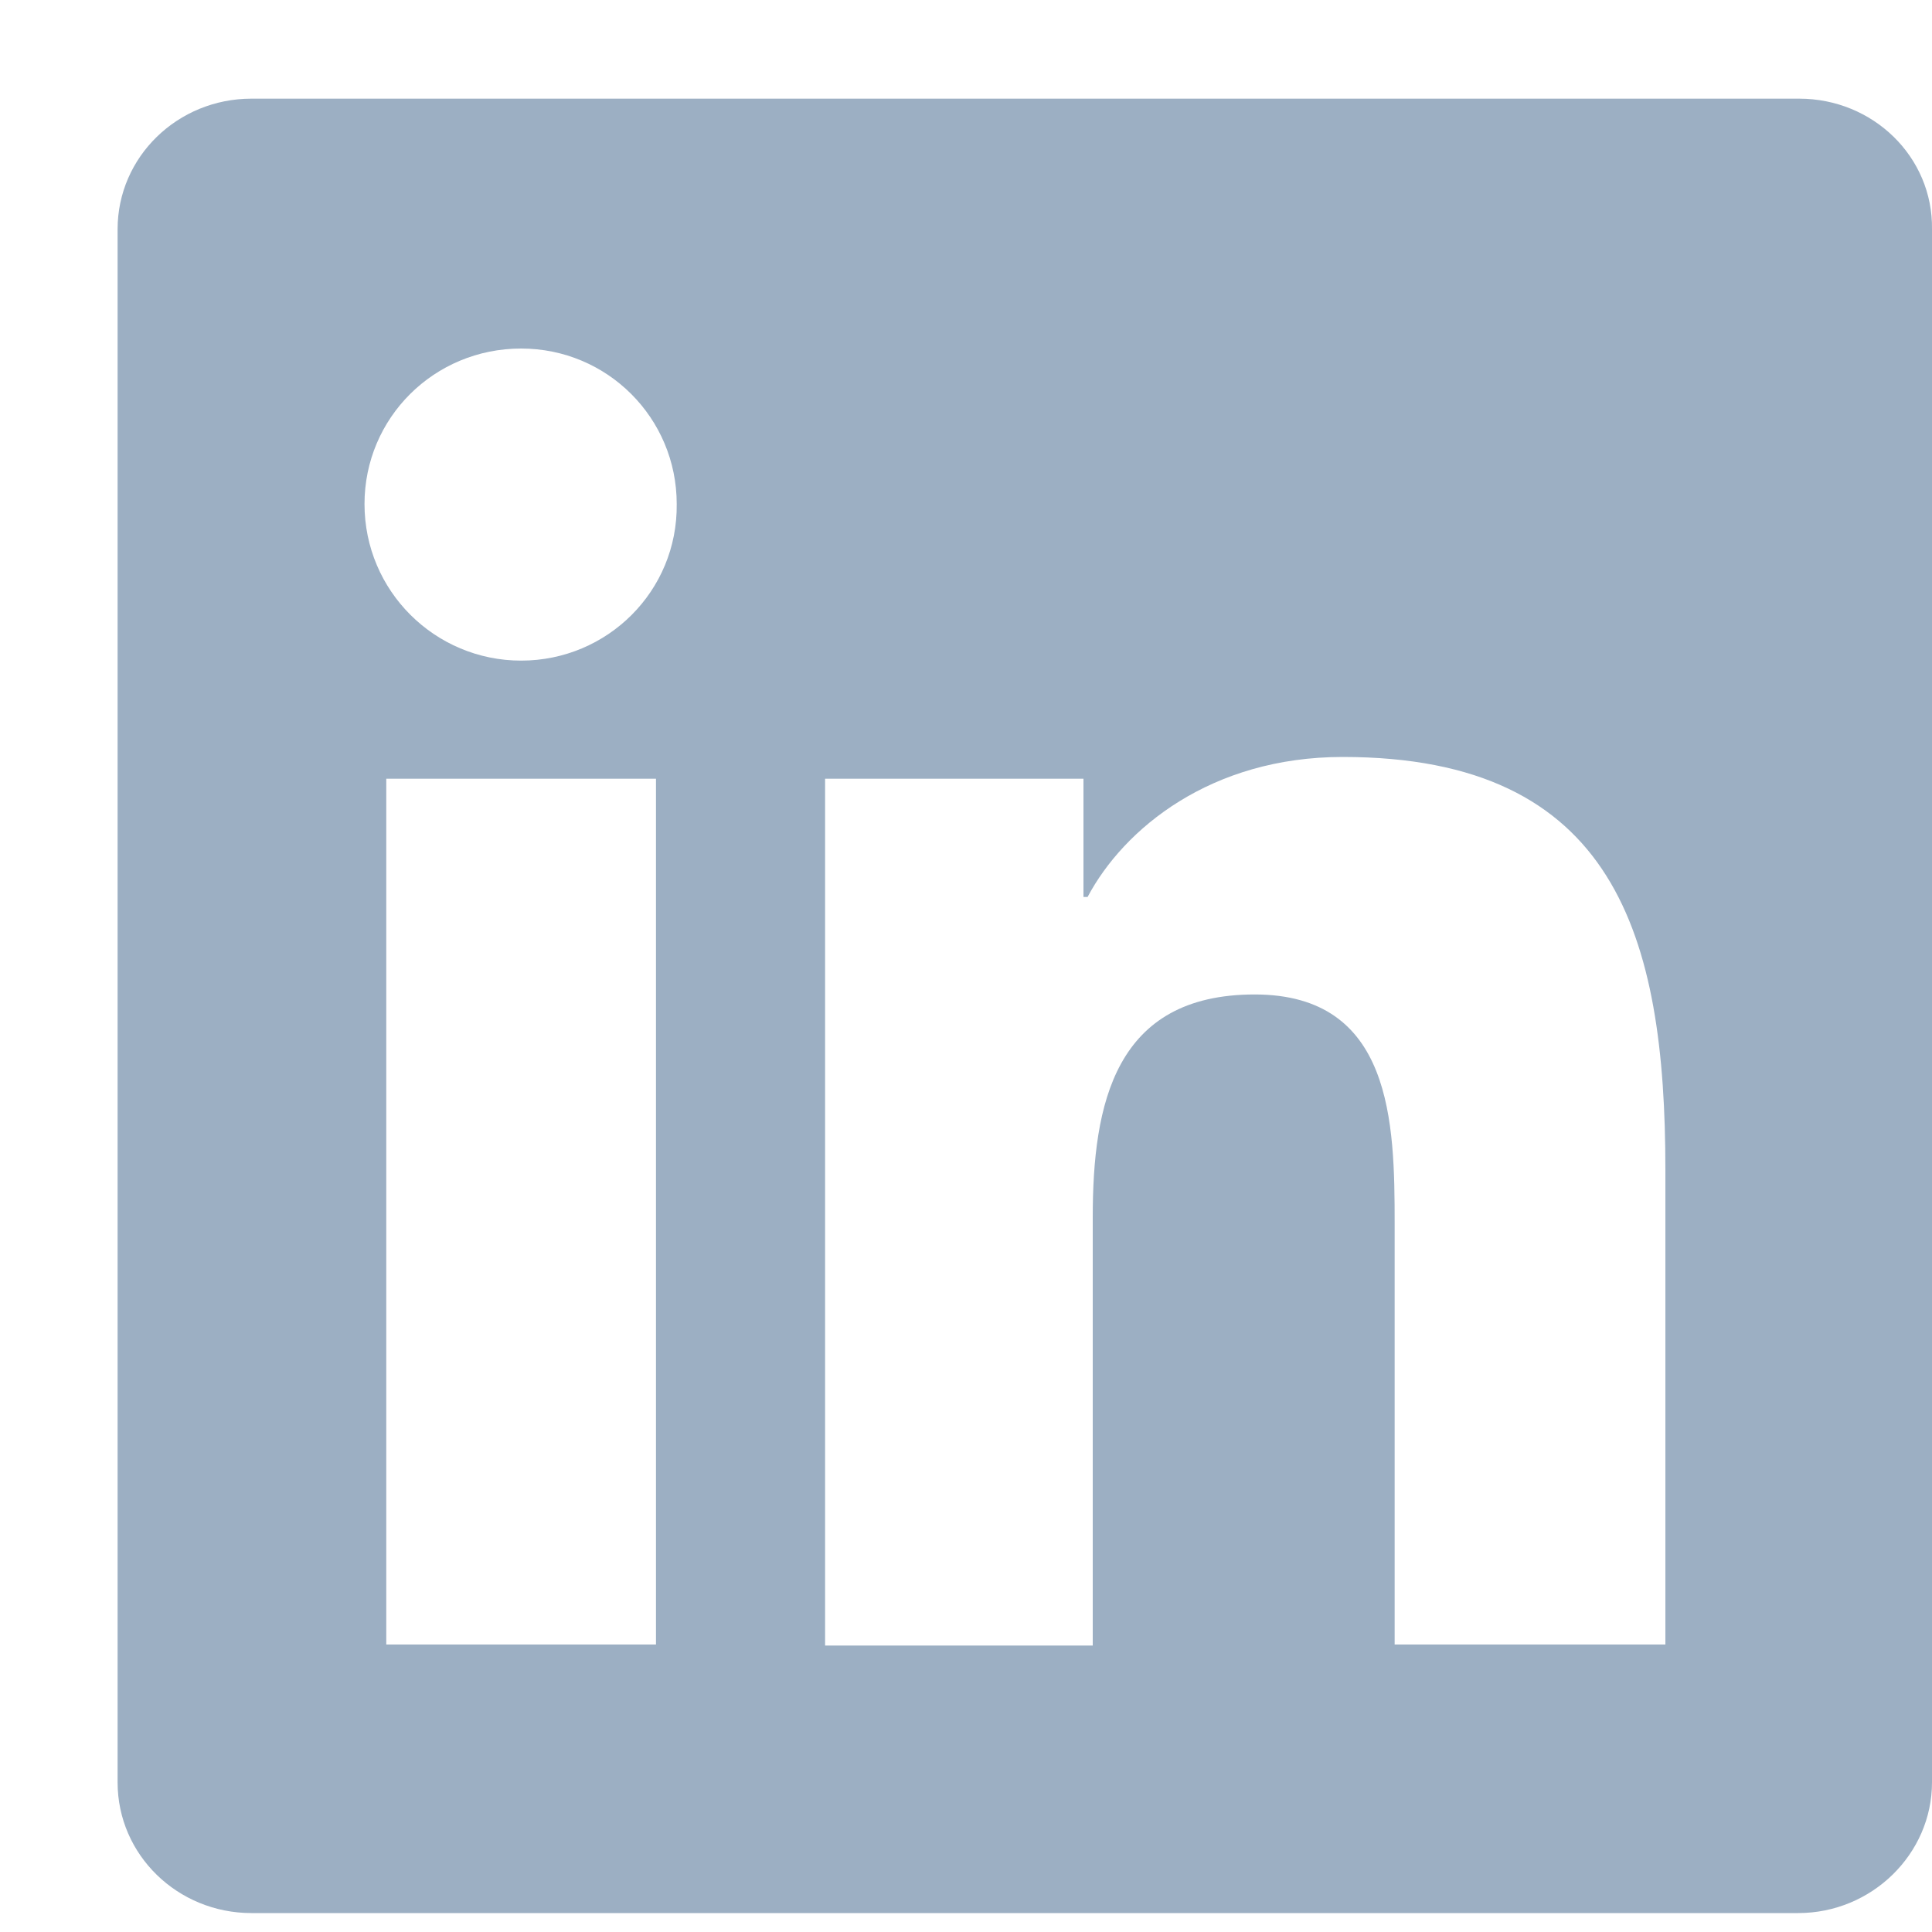 <svg width="15" height="15" viewBox="0 0 15 15" fill="none" xmlns="http://www.w3.org/2000/svg">
<path d="M13.969 0.766H1.952C1.38 0.766 0.913 1.217 0.913 1.78V13.838C0.913 14.402 1.38 14.853 1.952 14.853H13.961C14.533 14.853 15 14.394 15 13.838V1.78C15.008 1.217 14.541 0.766 13.969 0.766ZM5.093 12.768H2.999V6.046H5.093V12.768ZM4.046 5.129C3.378 5.129 2.83 4.589 2.83 3.913C2.83 3.245 3.37 2.706 4.046 2.706C4.715 2.706 5.254 3.245 5.254 3.913C5.262 4.589 4.715 5.129 4.046 5.129ZM12.922 12.768H10.828V9.5C10.828 8.719 10.812 7.721 9.741 7.721C8.653 7.721 8.484 8.574 8.484 9.451V12.776H6.406V6.046H8.412V6.964H8.444C8.726 6.433 9.402 5.877 10.425 5.877C12.543 5.877 12.93 7.27 12.93 9.081V12.768H12.922Z" fill="#9CAFC3"/>
</svg>
